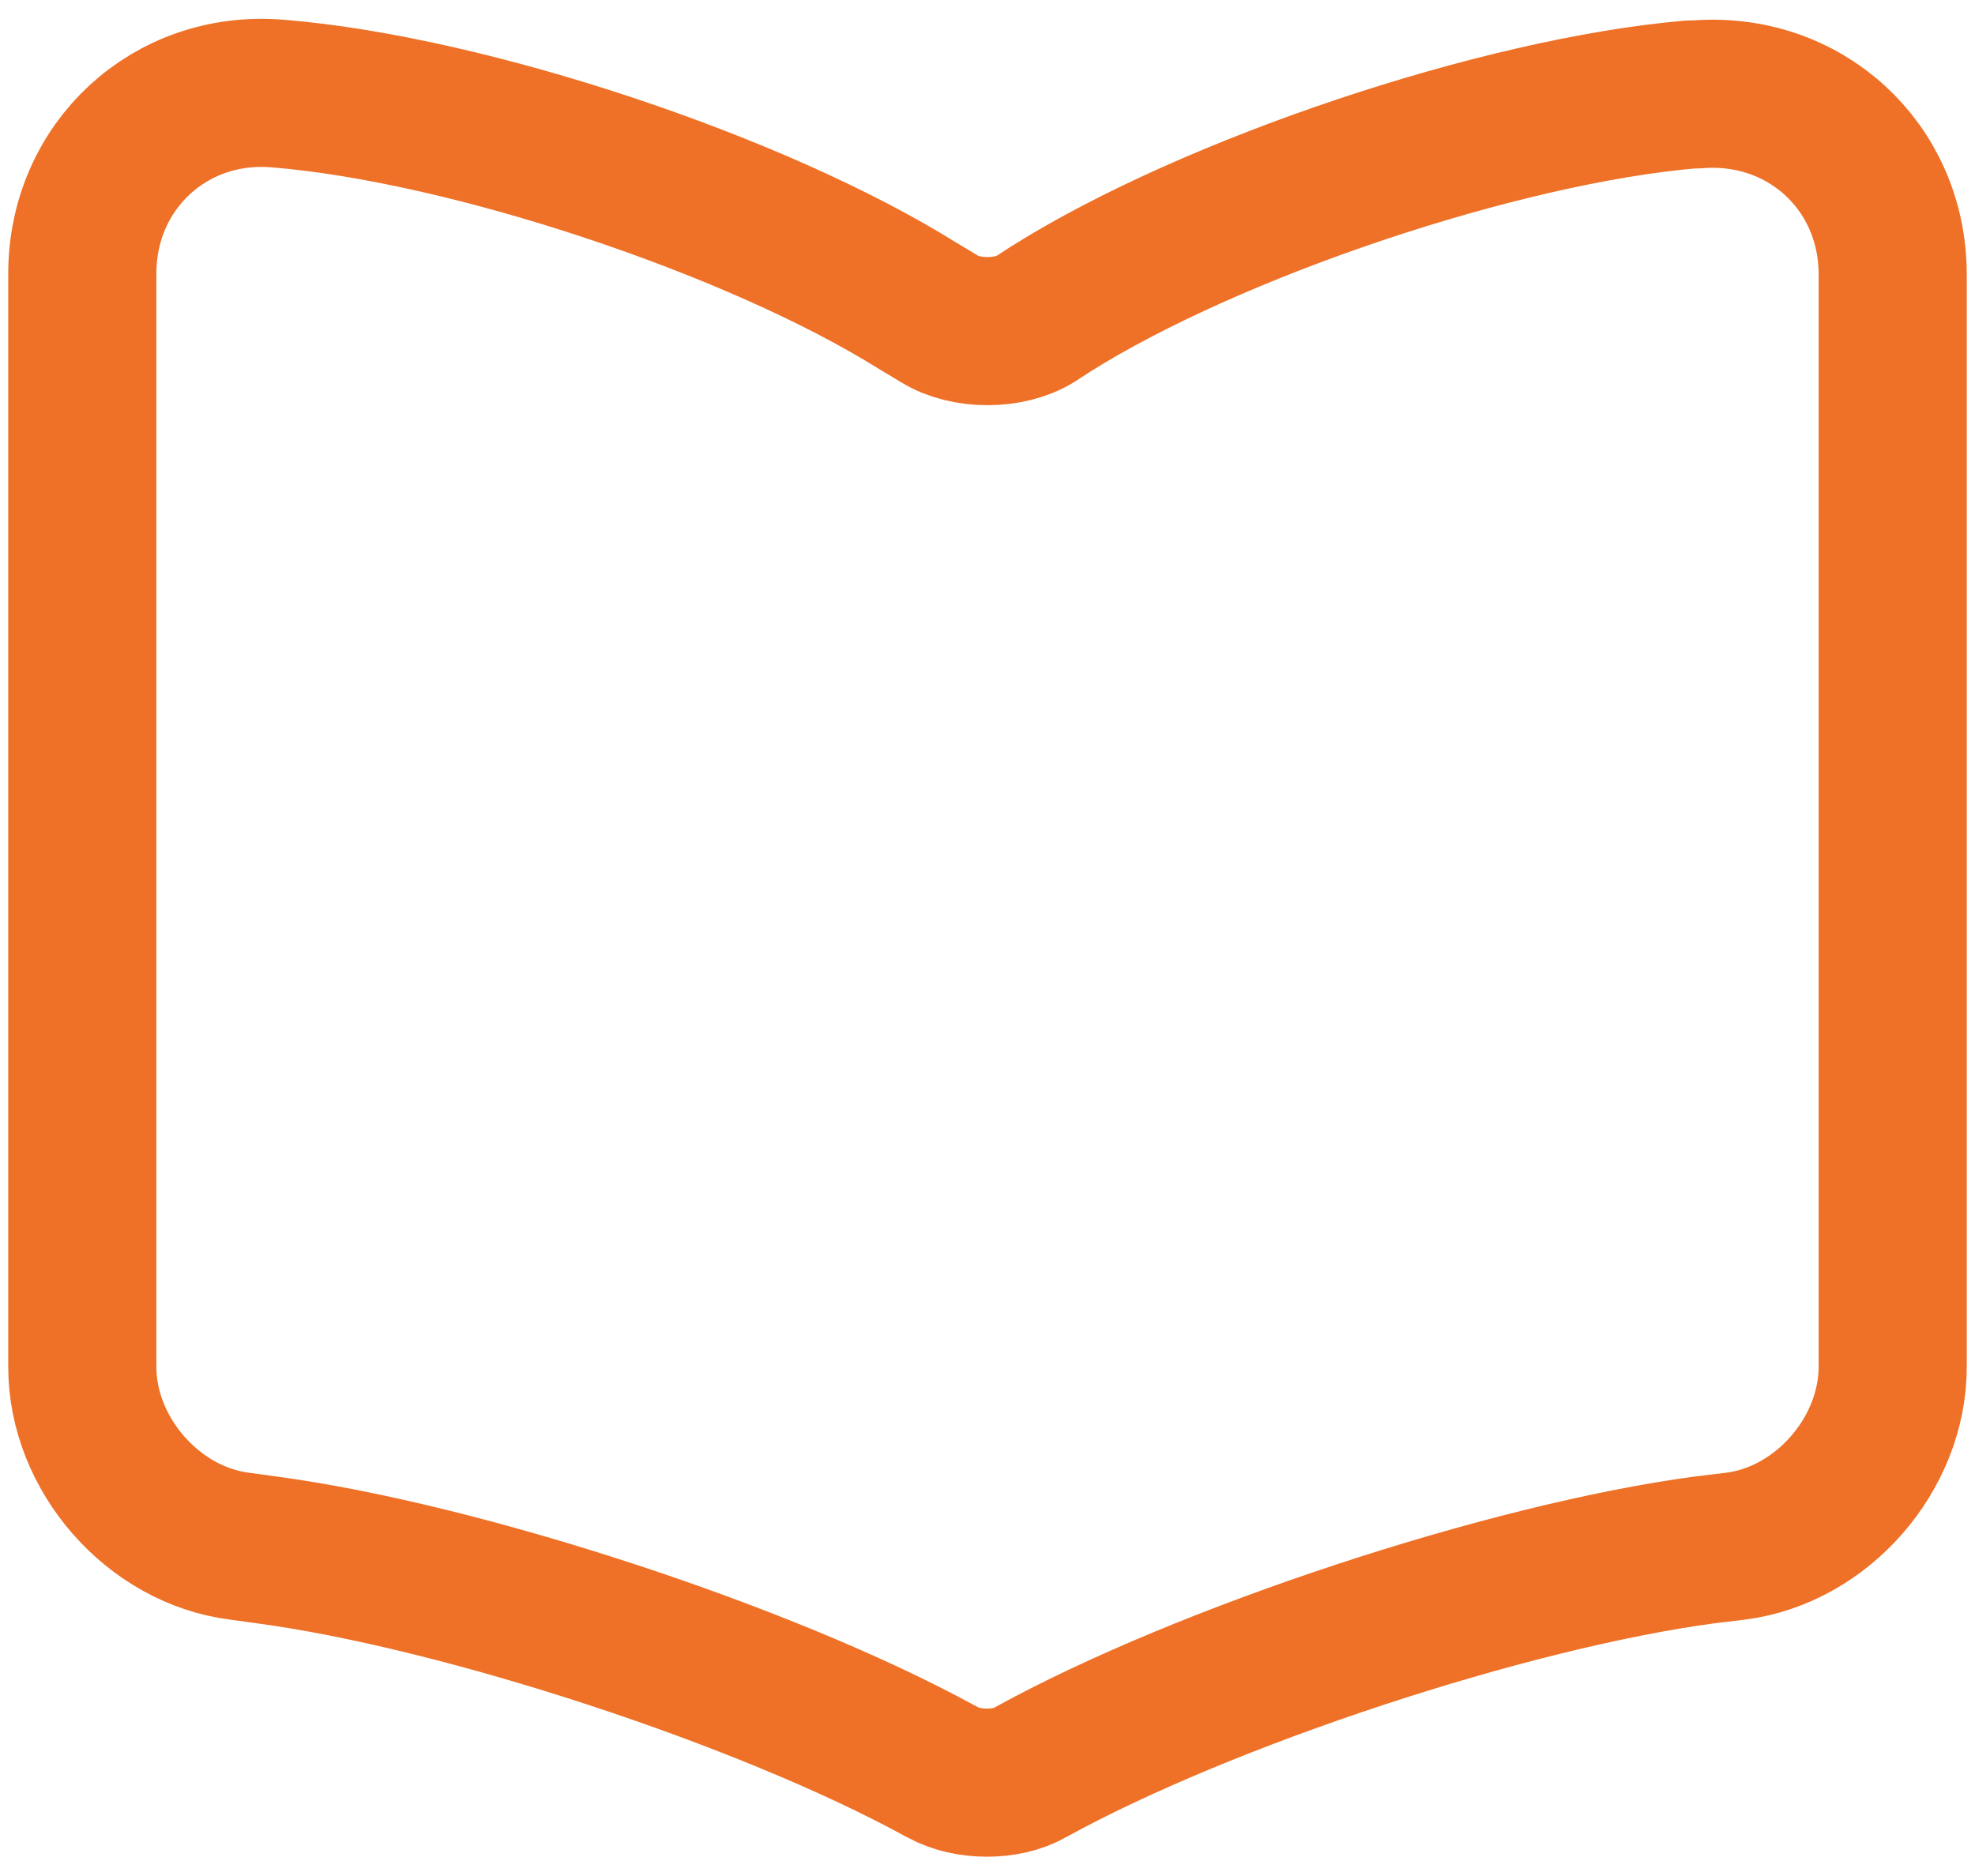 <?xml version="1.0" encoding="UTF-8" standalone="no"?><svg width='40' height='38' viewBox='0 0 40 38' fill='none' xmlns='http://www.w3.org/2000/svg'>
<path d='M38.333 27.69V5.561C38.333 3.361 36.537 1.73 34.355 1.913H34.245C30.395 2.243 24.547 4.205 21.283 6.258L20.972 6.46C20.44 6.79 19.56 6.79 19.028 6.46L18.57 6.185C15.307 4.15 9.477 2.206 5.627 1.895C3.445 1.711 1.667 3.361 1.667 5.543V27.69C1.667 29.45 3.097 31.1 4.857 31.32L5.388 31.393C9.367 31.925 15.508 33.941 19.028 35.866L19.102 35.903C19.597 36.178 20.385 36.178 20.862 35.903C24.382 33.96 30.542 31.925 34.538 31.393L35.143 31.32C36.903 31.1 38.333 29.45 38.333 27.69Z' stroke='#EE7127' stroke-width='3' stroke-linecap='round' stroke-linejoin='round'/>
</svg>
